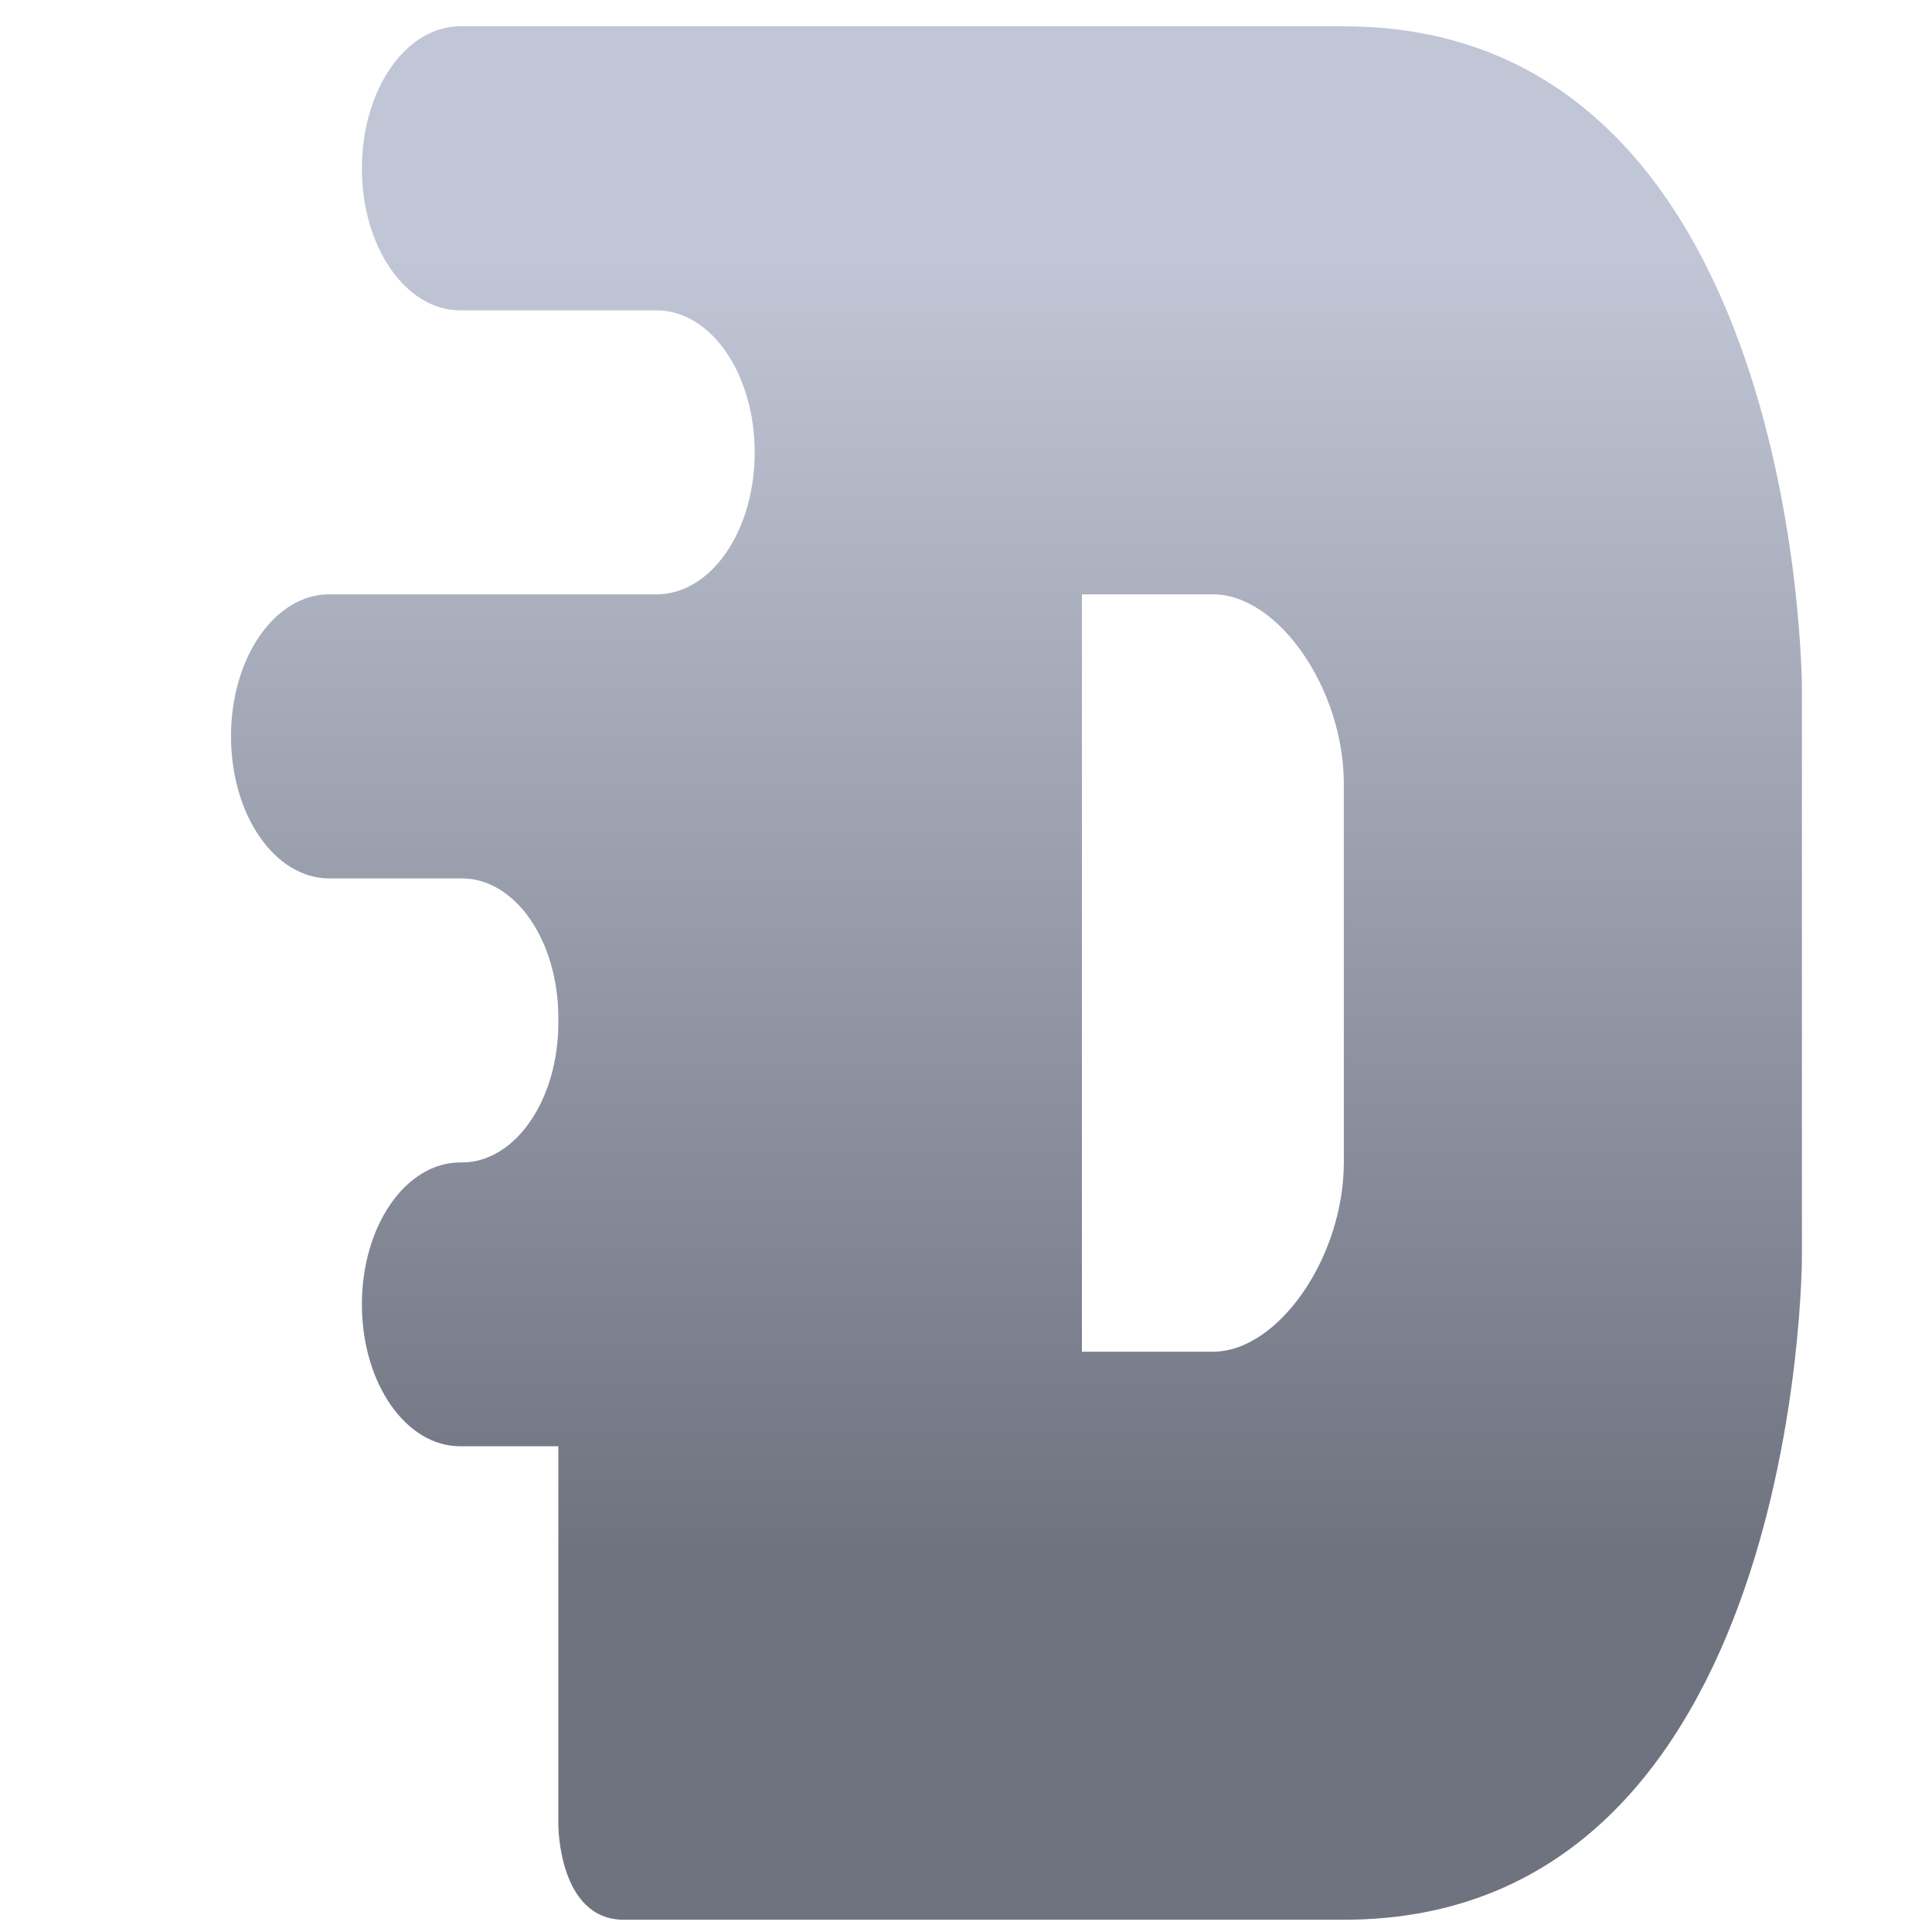 <svg xmlns="http://www.w3.org/2000/svg" xmlns:xlink="http://www.w3.org/1999/xlink" width="64" height="64" viewBox="0 0 64 64" version="1.1"><defs><linearGradient id="linear0" gradientUnits="userSpaceOnUse" x1="0" y1="0" x2="0" y2="1" gradientTransform="matrix(65.006,0,0,42.851,-2.09,8.553)"><stop offset="0" style="stop-color:#c1c6d6;stop-opacity:1;"/><stop offset="1" style="stop-color:#6f7380;stop-opacity:1;"/></linearGradient></defs><g id="surface1"><path style=" stroke:none;fill-rule:nonzero;fill:url(#linear0);" d="M 15.246 0.871 C 13.441 0.871 11.988 2.973 11.988 5.578 C 11.988 8.184 13.441 10.281 15.246 10.281 L 21.746 10.281 C 23.551 10.281 25 12.379 25 14.988 C 25 17.594 23.551 19.688 21.746 19.688 L 10.906 19.688 C 9.105 19.688 7.652 21.785 7.652 24.391 C 7.652 27 9.105 29.098 10.906 29.098 L 15.301 29.098 C 17.066 29.098 18.496 31.156 18.496 33.723 L 18.496 33.879 C 18.496 36.441 17.066 38.508 15.301 38.508 L 15.246 38.508 C 13.441 38.508 11.988 40.605 11.988 43.211 C 11.988 45.812 13.441 47.91 15.246 47.91 L 18.496 47.91 L 18.496 60.453 C 18.496 60.453 18.496 63.594 20.664 63.594 L 44.516 63.594 C 59.691 63.594 59.691 41.641 59.691 41.641 L 59.691 22.824 C 59.691 22.824 59.691 0.871 44.516 0.871 Z M 35.84 19.688 L 40.18 19.688 C 42.348 19.688 44.516 22.824 44.516 25.965 L 44.516 38.508 C 44.516 41.641 42.348 44.777 40.18 44.777 L 35.84 44.777 Z M 35.84 19.688 "/></g></svg>
